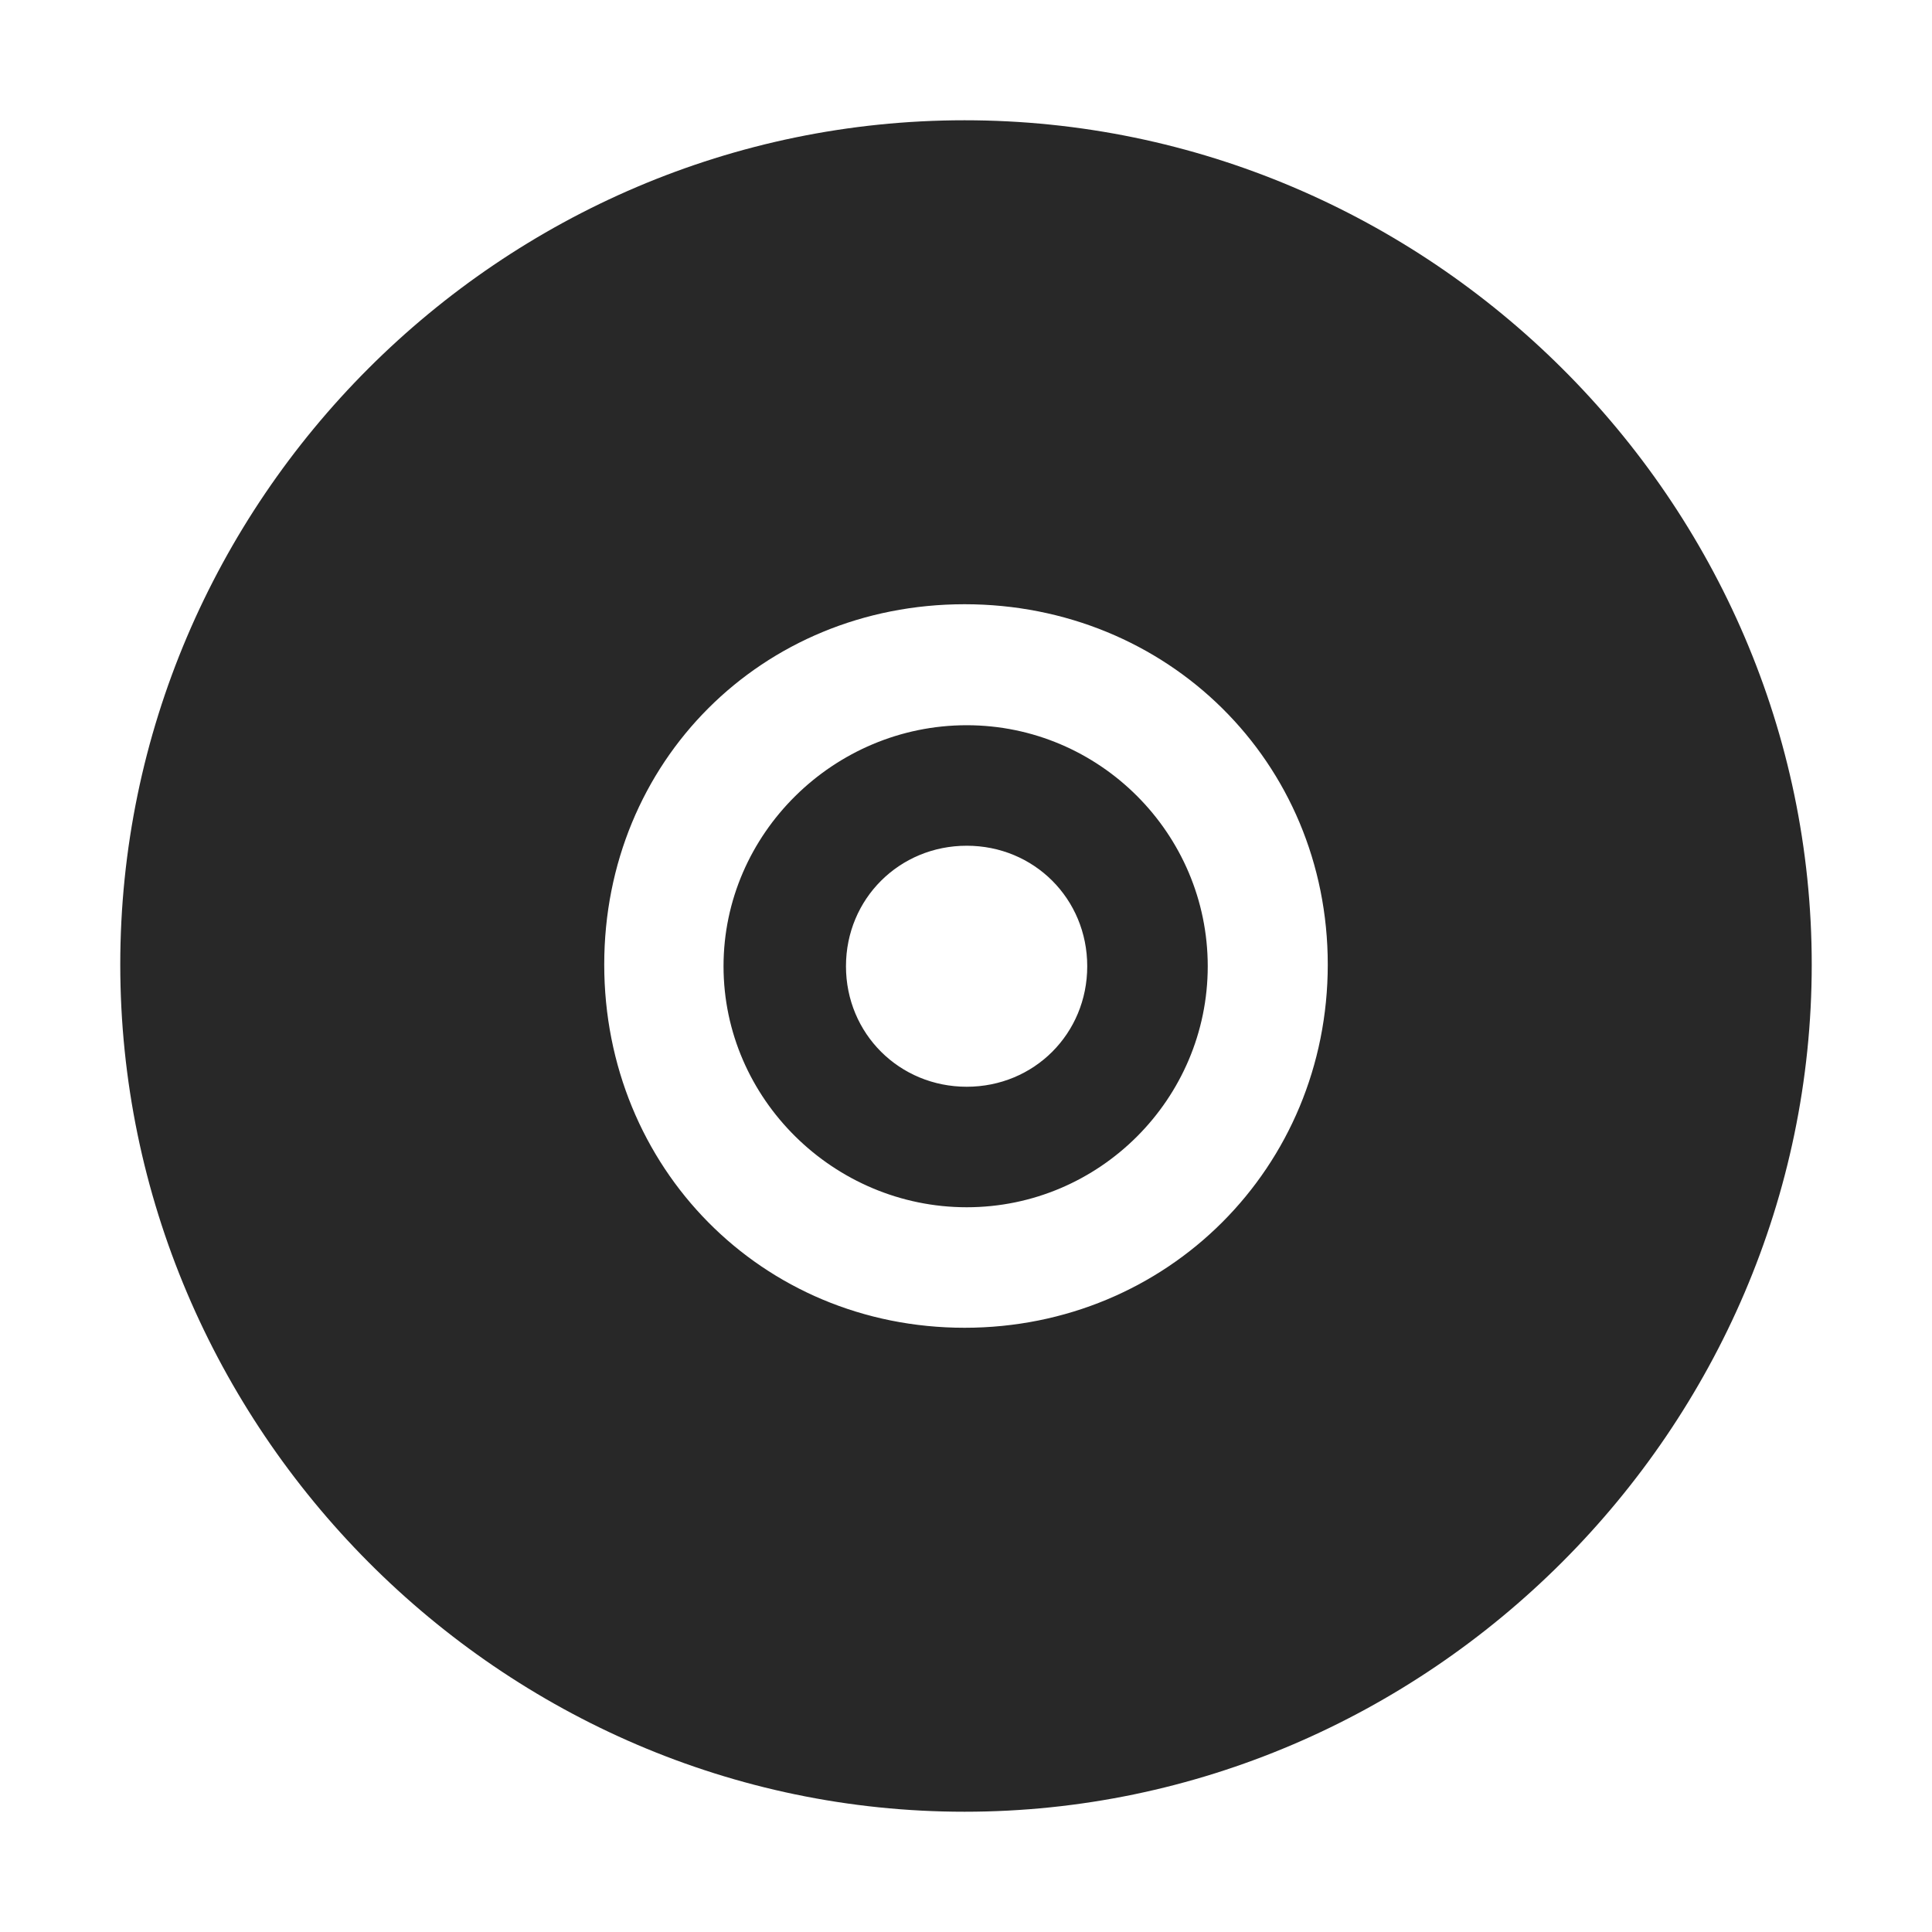 <svg width="16" height="16" version="1.1" xmlns="http://www.w3.org/2000/svg">
  <defs>
    <style type="text/css" id="current-color-scheme">.ColorScheme-Text { color:#282828; } .ColorScheme-Highlight { color:#458588; }</style>
  </defs>
  <path class="ColorScheme-Text" fill="currentColor" d="m7.988 0.996c-3.842 0-6.992 3.15-6.992 6.992s3.15 7.016 6.992 7.016 7.016-3.173 7.016-7.016c0-3.842-3.173-6.992-7.016-6.992zm0 4.008c1.681 0 3.008 1.304 3.008 2.984s-1.327 3.008-3.008 3.008-2.984-1.327-2.984-3.008 1.304-2.984 2.984-2.984zm0.018 1.002c-1.099 0-2.014 0.897-2.014 1.996 0 1.099 0.915 1.996 2.014 1.996s1.996-0.897 1.996-1.996c0-1.099-0.897-1.996-1.996-1.996zm0 0.998c0.558 0 0.998 0.44 0.998 0.998s-0.44 0.998-0.998 0.998-1-0.44-1-0.998 0.442-0.998 1-0.998z"/>
</svg>
